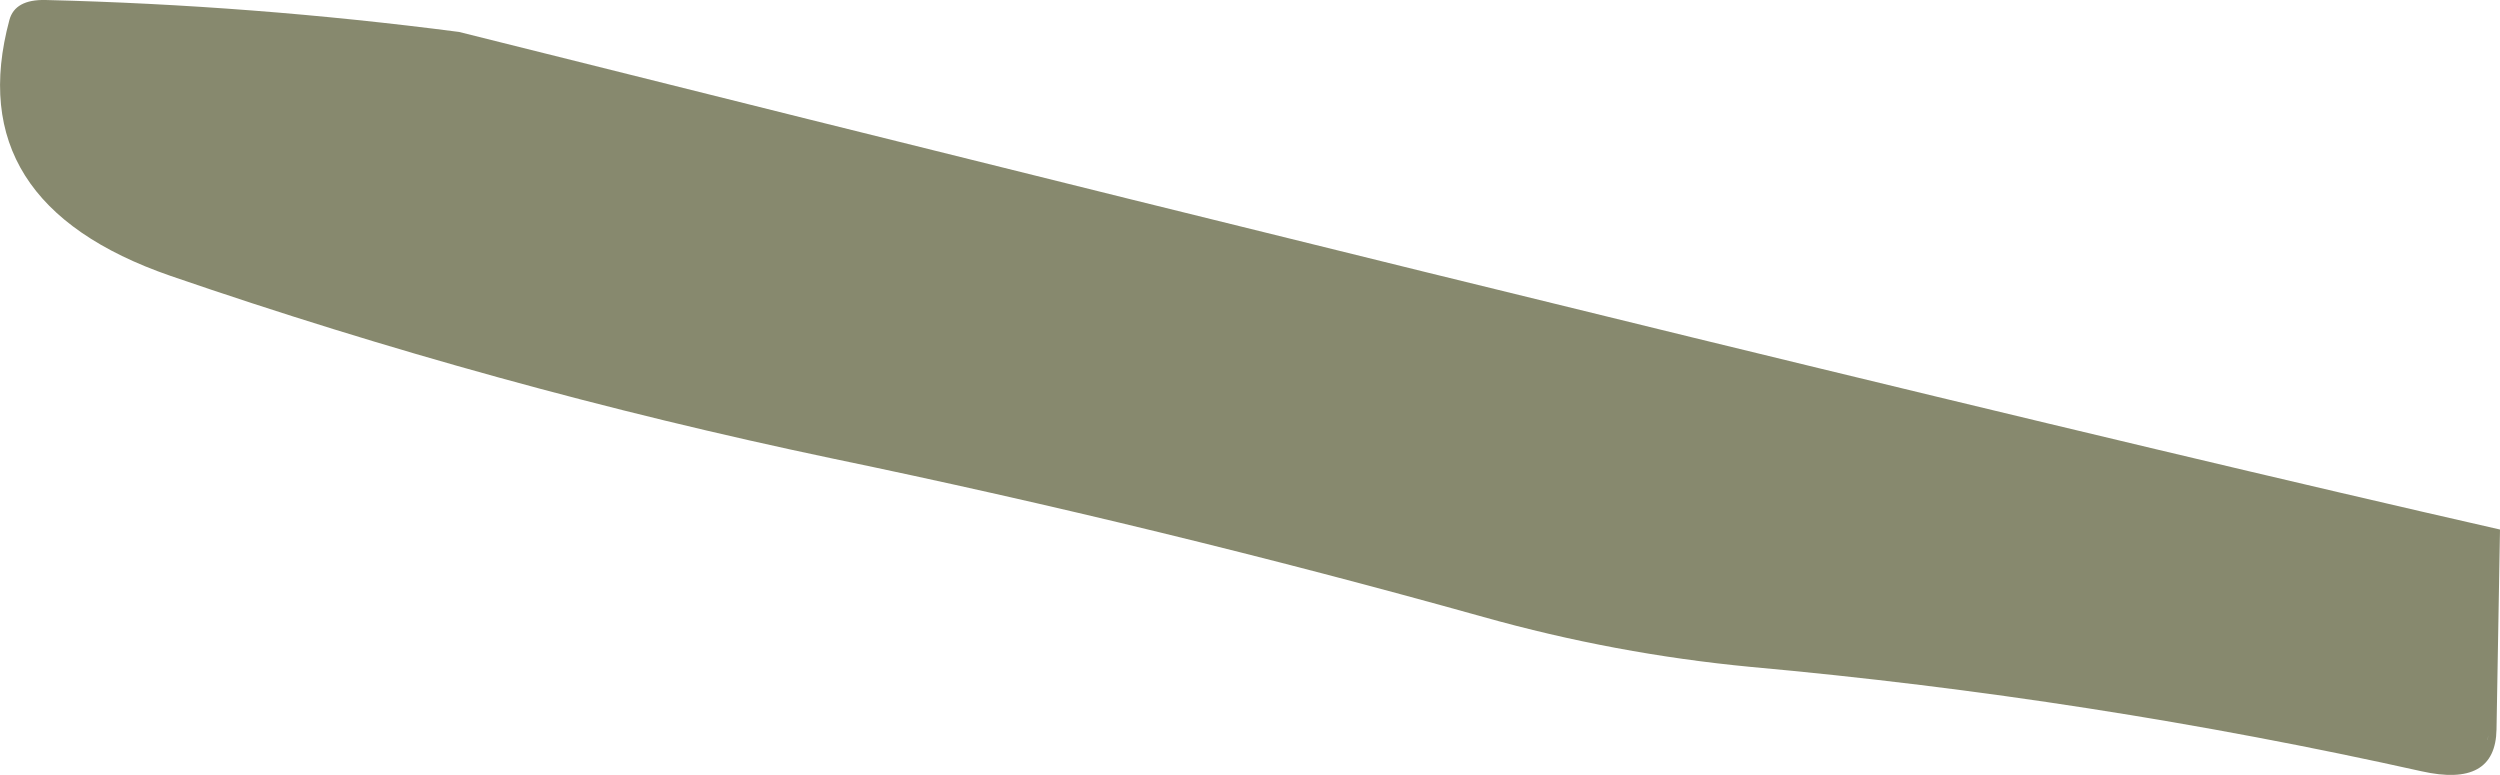 <?xml version="1.0" encoding="UTF-8" standalone="no"?>
<svg xmlns:ffdec="https://www.free-decompiler.com/flash" xmlns:xlink="http://www.w3.org/1999/xlink" ffdec:objectType="shape" height="222.0px" width="716.2px" xmlns="http://www.w3.org/2000/svg">
  <g transform="matrix(1.0, 0.0, 0.0, 1.0, -7.35, -1.1)">
    <path d="M701.05 222.05 Q606.6 201.0 508.85 192.15 470.05 188.45 432.3 177.85 339.85 152.0 245.8 132.45 149.25 112.15 56.25 80.15 -4.1 59.3 10.05 6.8 11.65 0.9 20.4 1.1 79.7 2.55 138.85 10.25 554.35 114.3 723.55 152.8 L722.55 210.1 Q722.25 226.8 701.05 222.05 M719.85 213.05 L719.9 213.0 Q720.85 210.35 719.85 213.05" fill="#87896e" fill-rule="evenodd" stroke="none"/>
  </g>
</svg>
